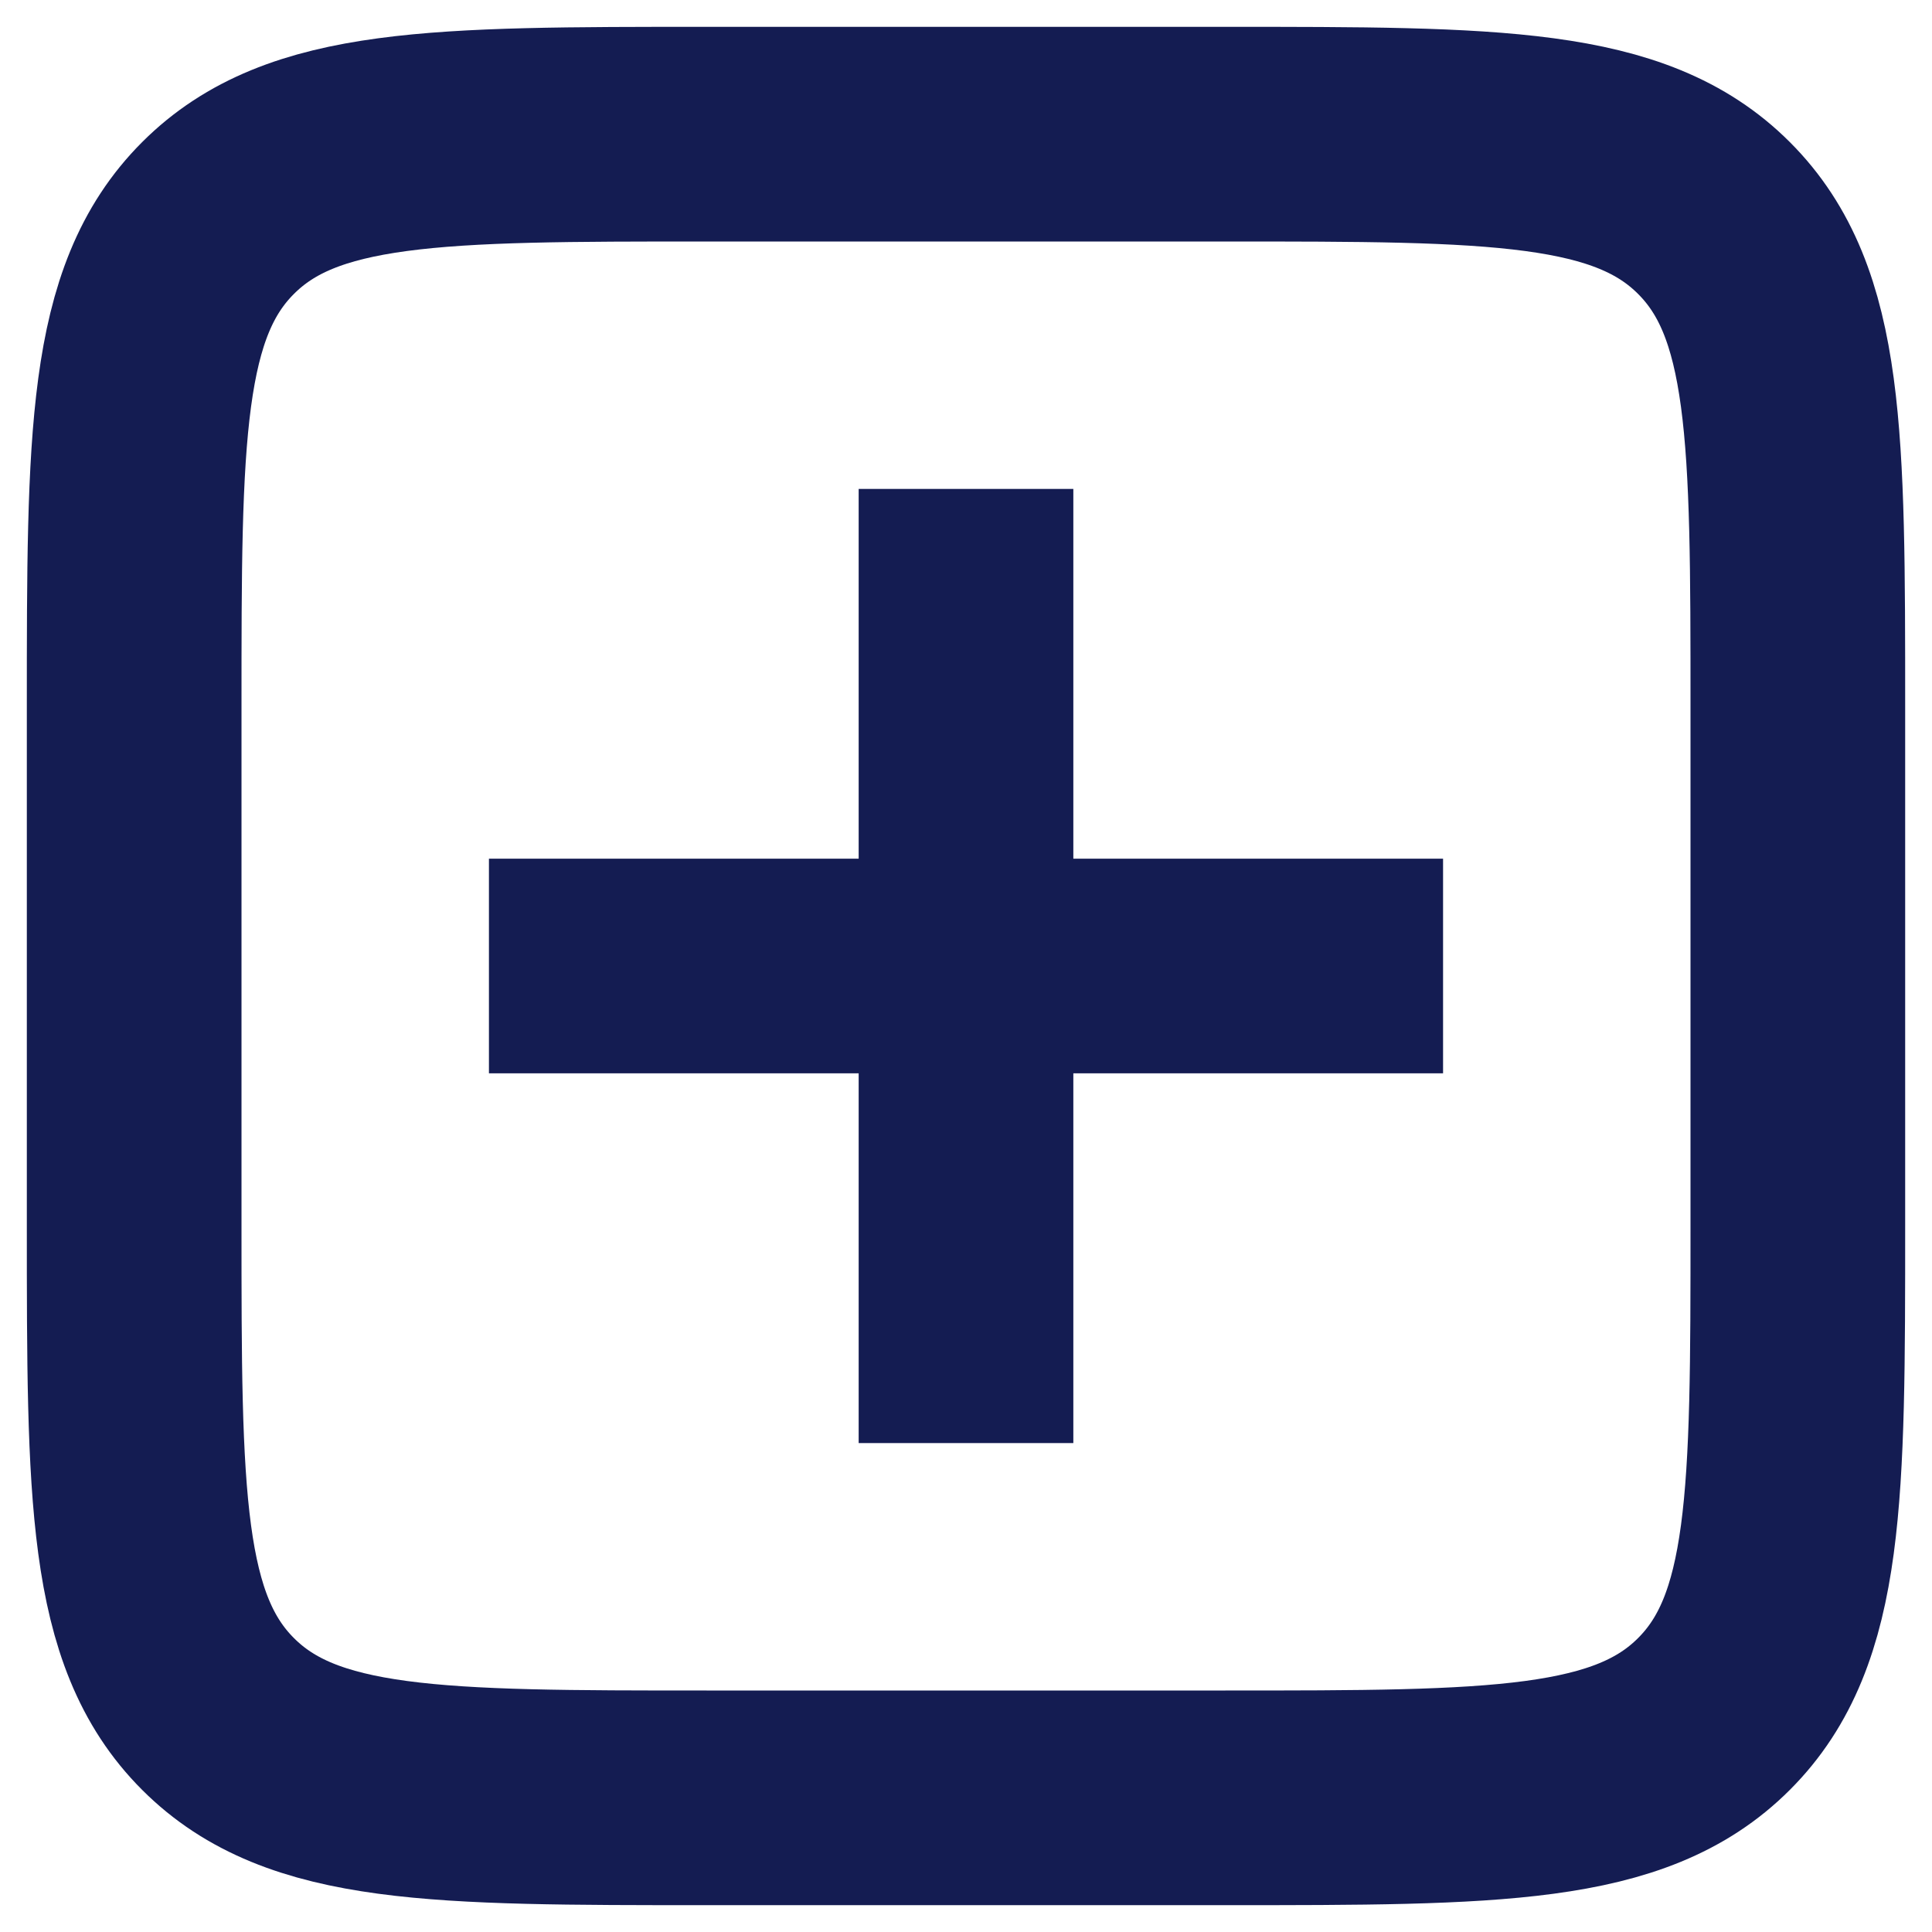 <svg width="27" height="27" viewBox="0 0 27 27" fill="none" xmlns="http://www.w3.org/2000/svg">
<path d="M1.875 9.875C1.875 6.104 1.875 4.218 3.047 3.047C4.218 1.875 6.104 1.875 9.875 1.875H17.125C20.896 1.875 22.782 1.875 23.953 3.047C25.125 4.218 25.125 6.104 25.125 9.875V17.125C25.125 20.896 25.125 22.782 23.953 23.953C22.782 25.125 20.896 25.125 17.125 25.125H9.875C6.104 25.125 4.218 25.125 3.047 23.953C1.875 22.782 1.875 20.896 1.875 17.125V9.875Z" stroke="#141C52" stroke-width="3"/>
<path d="M13.5 8.333L13.5 18.667" stroke="#141C52" stroke-width="3" stroke-linecap="square" stroke-linejoin="round"/>
<path d="M18.667 13.5L8.333 13.5" stroke="#141C52" stroke-width="3" stroke-linecap="square" stroke-linejoin="round"/>
</svg>
